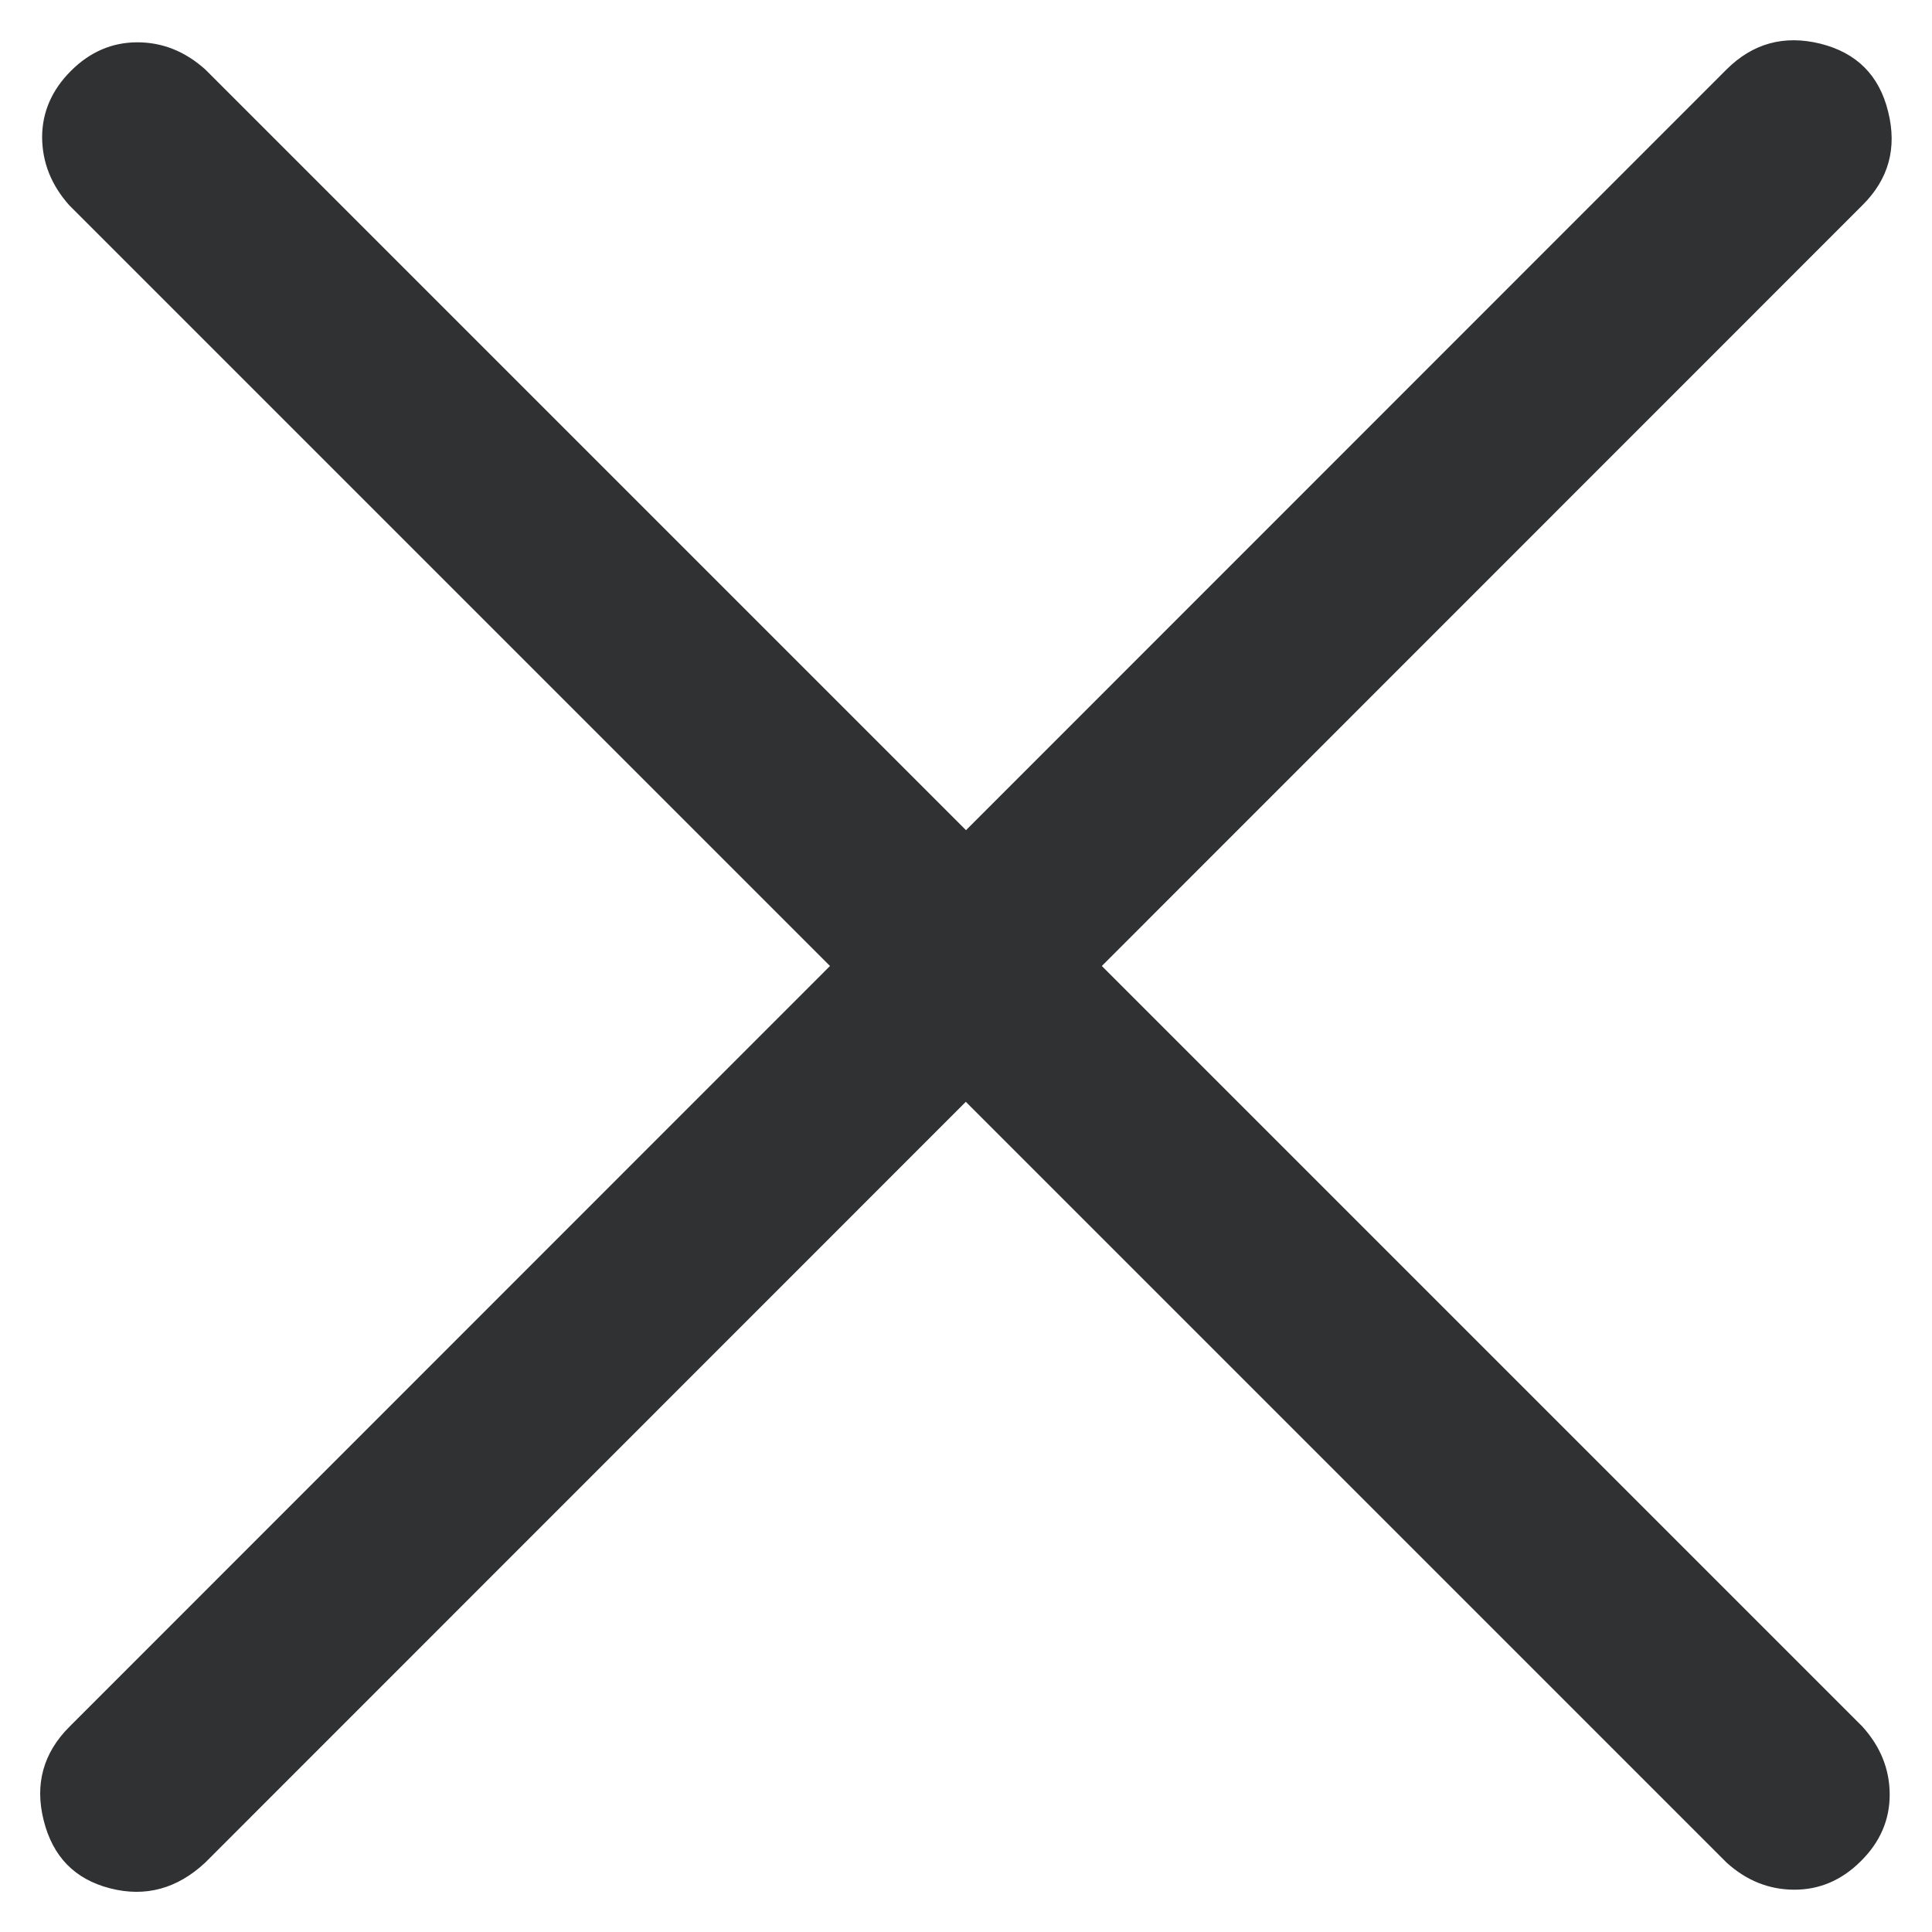 <svg width="10" height="10" viewBox="0 0 10 10" fill="none"
    xmlns="http://www.w3.org/2000/svg">
    <path d="M8.937 0.359L5 4.297L1.062 0.359C0.958 0.266 0.841 0.219 0.711 0.219C0.581 0.219 0.466 0.268 0.367 0.367C0.268 0.466 0.218 0.581 0.218 0.711C0.219 0.842 0.266 0.959 0.359 1.063L4.296 5L0.359 8.938C0.224 9.073 0.179 9.235 0.226 9.422C0.273 9.61 0.387 9.727 0.57 9.774C0.753 9.821 0.917 9.776 1.062 9.641L4.999 5.703L8.937 9.641C9.041 9.735 9.158 9.781 9.288 9.781C9.418 9.781 9.533 9.732 9.632 9.633C9.732 9.534 9.781 9.419 9.781 9.289C9.781 9.159 9.734 9.041 9.64 8.937L5.703 5L9.64 1.062C9.776 0.927 9.82 0.766 9.773 0.578C9.727 0.39 9.61 0.273 9.422 0.226C9.234 0.18 9.073 0.224 8.937 0.359Z" fill="#303133"/>
</svg>